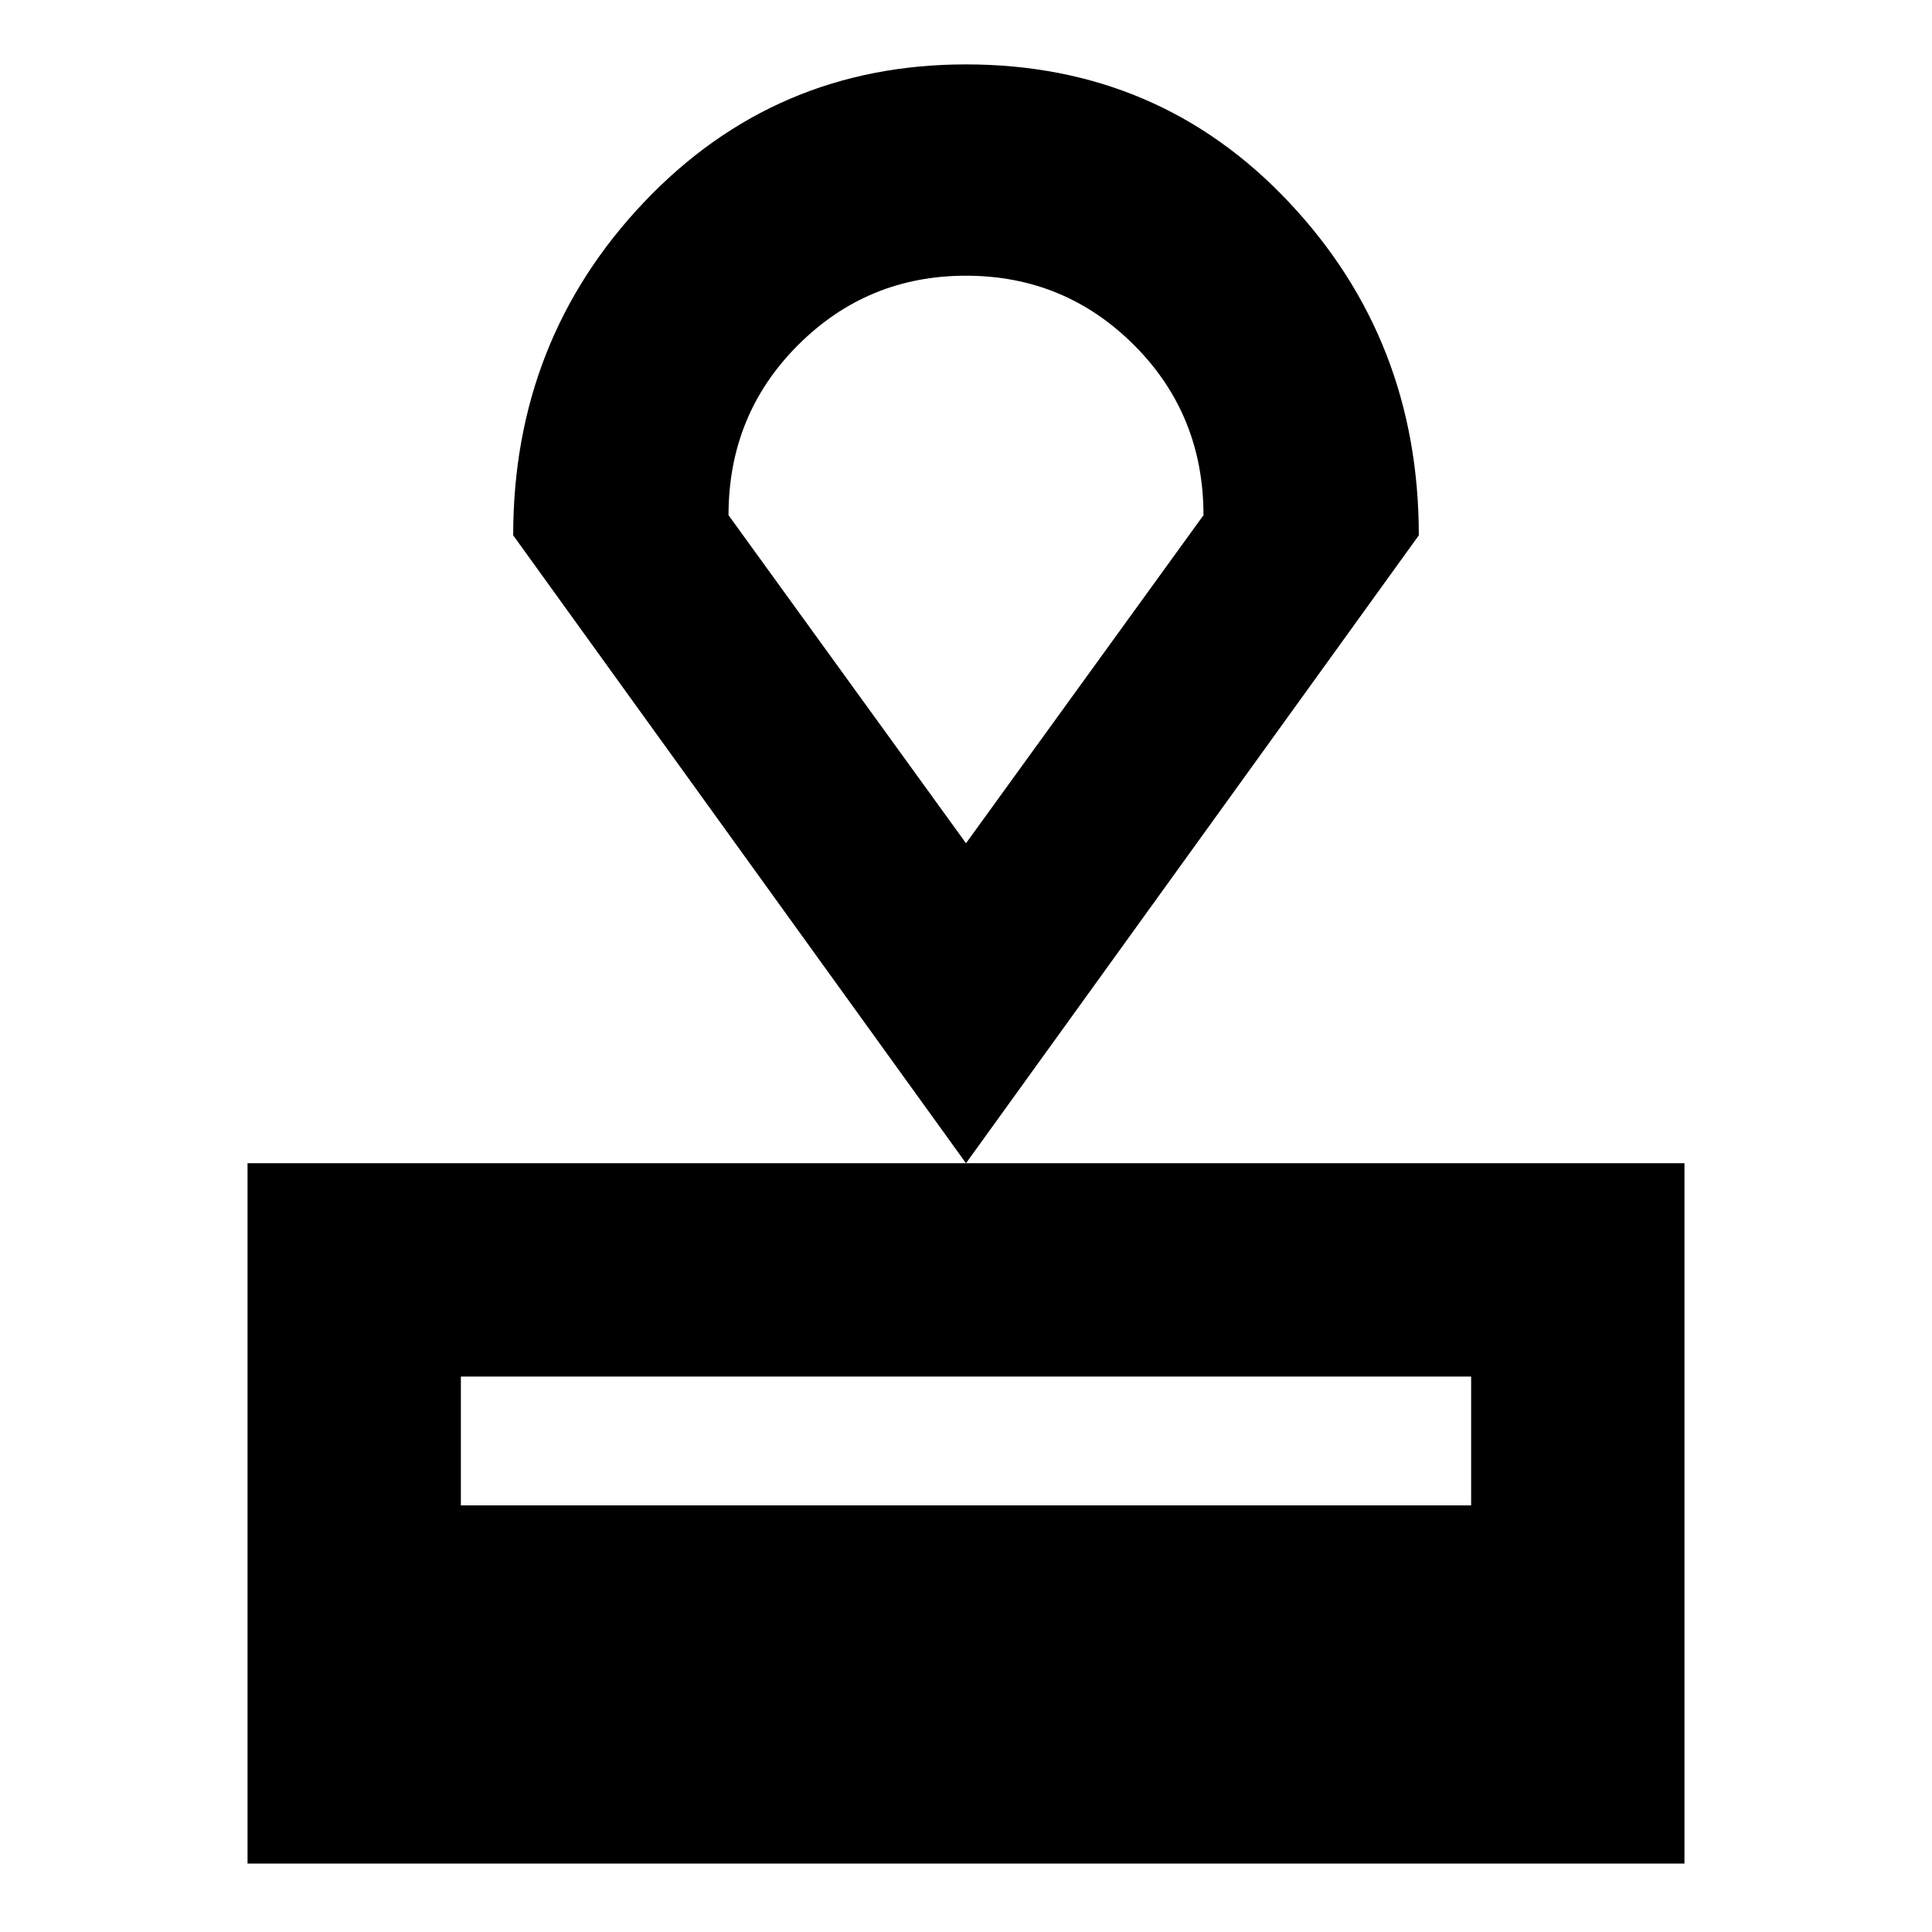 <svg xmlns="http://www.w3.org/2000/svg" height="24" width="24"><path d="M3.075 23.15v-8.7h17.85v8.7Zm2.65-4.45h12.55v-1.6H5.725ZM12 14.45l-5.625-7.8q0-2.425 1.625-4.138Q9.625.8 12 .8q2.4 0 4.012 1.712 1.613 1.713 1.613 4.138Zm0-3.975L14.95 6.4q0-1.25-.862-2.113-.863-.862-2.088-.862t-2.087.862Q9.05 5.15 9.05 6.4Zm0 0Z"/></svg>